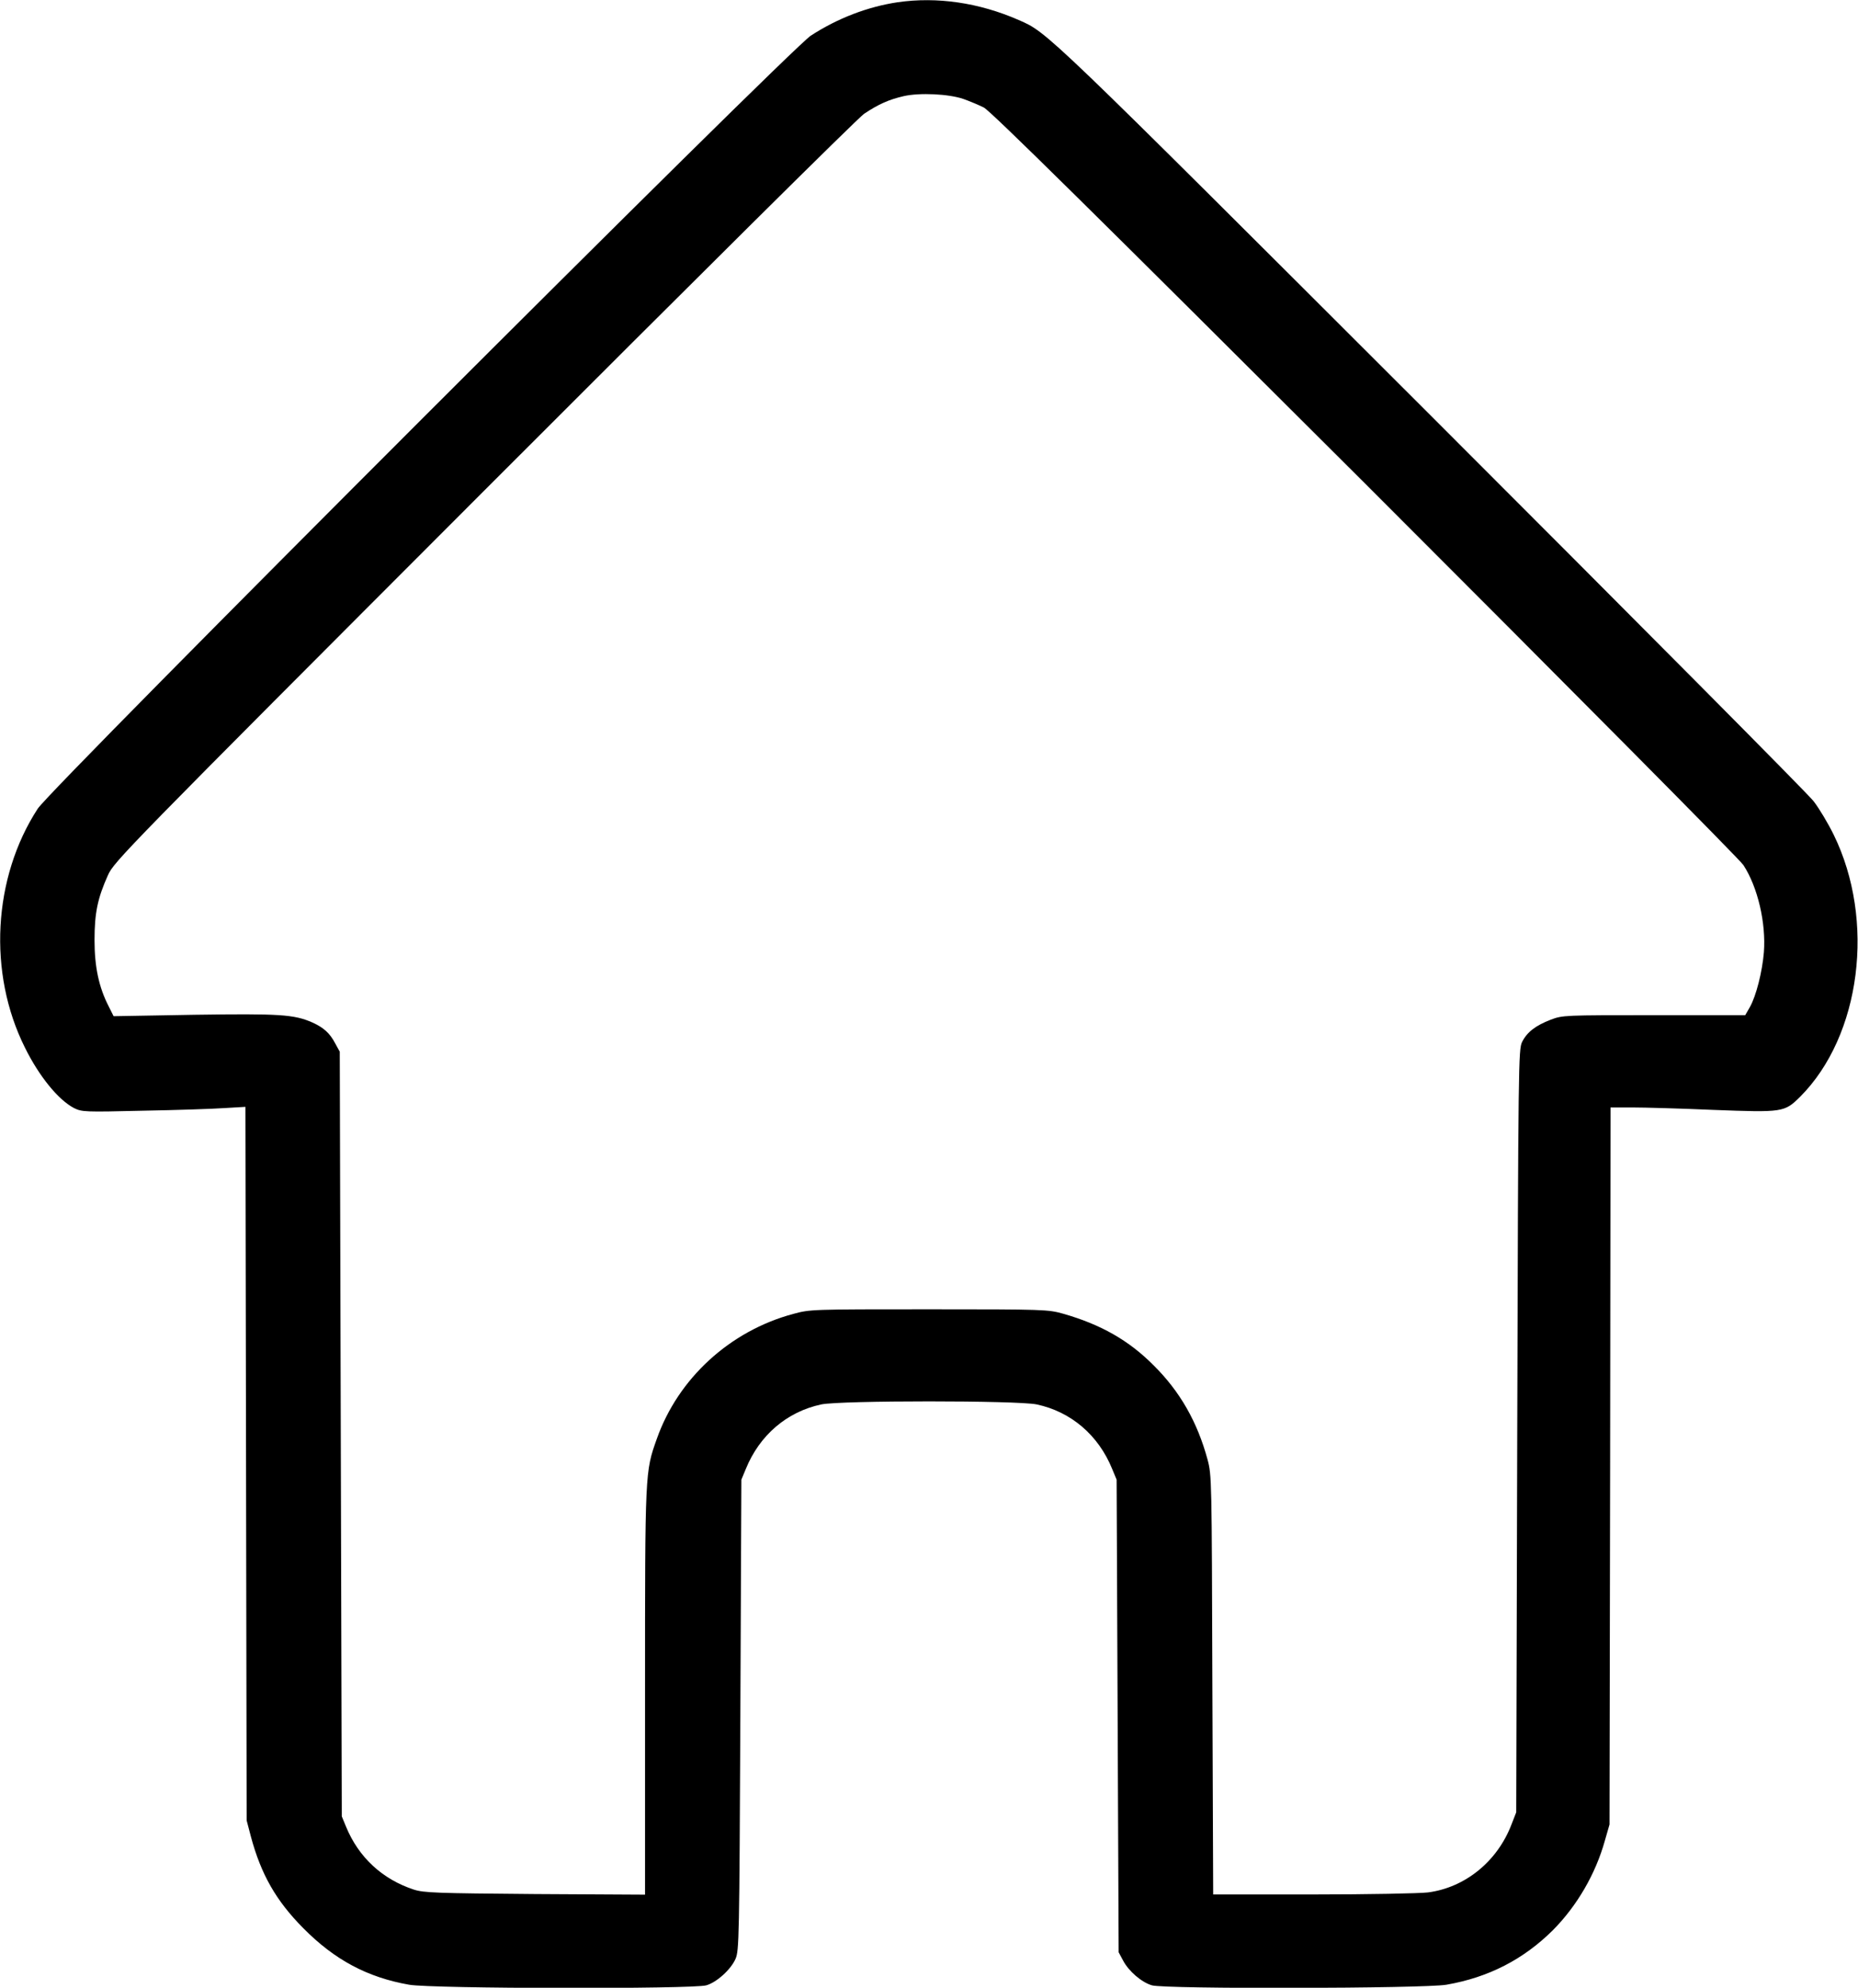<?xml version="1.0" standalone="no"?>
<!DOCTYPE svg PUBLIC "-//W3C//DTD SVG 20010904//EN"
 "http://www.w3.org/TR/2001/REC-SVG-20010904/DTD/svg10.dtd">
<svg version="1.0" xmlns="http://www.w3.org/2000/svg"
 width="916pt" height="980pt" viewBox="0 0 916 980"
 preserveAspectRatio="xMidYMid meet">

<g transform="translate(0,980) scale(0.1,-0.1)"
fill="#000000" stroke="none">
<path d="M4426 9789 c-148 -22 -297 -79 -429 -165 -105 -69 -3743 -3706 -3811
-3811 -221 -340 -247 -810 -63 -1178 70 -142 165 -258 242 -298 39 -19 51 -20
340 -13 165 3 346 9 402 13 l103 6 3 -1759 3 -1759 21 -80 c50 -186 124 -316
258 -451 155 -157 317 -243 522 -279 112 -20 1401 -22 1465 -3 52 15 121 78
144 130 18 41 19 99 24 1203 l5 1160 22 53 c68 167 203 282 372 318 96 20 966
20 1062 0 169 -36 304 -151 372 -318 l22 -53 5 -1165 5 -1165 22 -41 c28 -53
91 -107 142 -122 62 -19 1343 -16 1452 3 208 36 380 125 525 269 118 119 210
276 256 441 l23 80 3 1767 2 1768 108 0 c59 0 239 -5 399 -12 344 -13 350 -12
428 65 300 301 372 870 165 1292 -27 55 -71 129 -99 165 -27 36 -877 891
-1888 1902 -1910 1908 -1888 1887 -2030 1949 -196 86 -403 116 -597 88z m324
-477 c31 -11 76 -30 100 -42 33 -16 550 -527 1879 -1853 1009 -1009 1848
-1854 1866 -1882 71 -109 112 -286 101 -430 -8 -96 -38 -215 -69 -270 l-23
-40 -449 0 c-442 0 -451 0 -509 -22 -76 -29 -118 -62 -142 -110 -18 -37 -19
-100 -24 -1918 l-5 -1880 -23 -59 c-69 -182 -228 -312 -412 -336 -41 -5 -296
-10 -567 -10 l-492 0 -4 1032 c-3 1020 -3 1034 -24 1113 -50 184 -135 334
-265 463 -123 124 -261 202 -446 255 -75 21 -91 22 -662 22 -579 0 -586 0
-670 -23 -312 -84 -567 -318 -672 -616 -58 -163 -58 -158 -58 -1248 l0 -999
-542 3 c-489 4 -548 6 -598 22 -155 51 -272 159 -334 310 l-21 51 -5 1885 -5
1885 -22 40 c-27 52 -58 79 -113 104 -91 40 -162 44 -582 38 l-398 -7 -25 50
c-48 94 -69 194 -69 325 0 134 15 206 66 320 31 68 70 109 1852 1893 1055
1056 1844 1839 1876 1861 72 48 122 70 195 87 79 18 223 11 295 -14z"/>
</g>
</svg>
